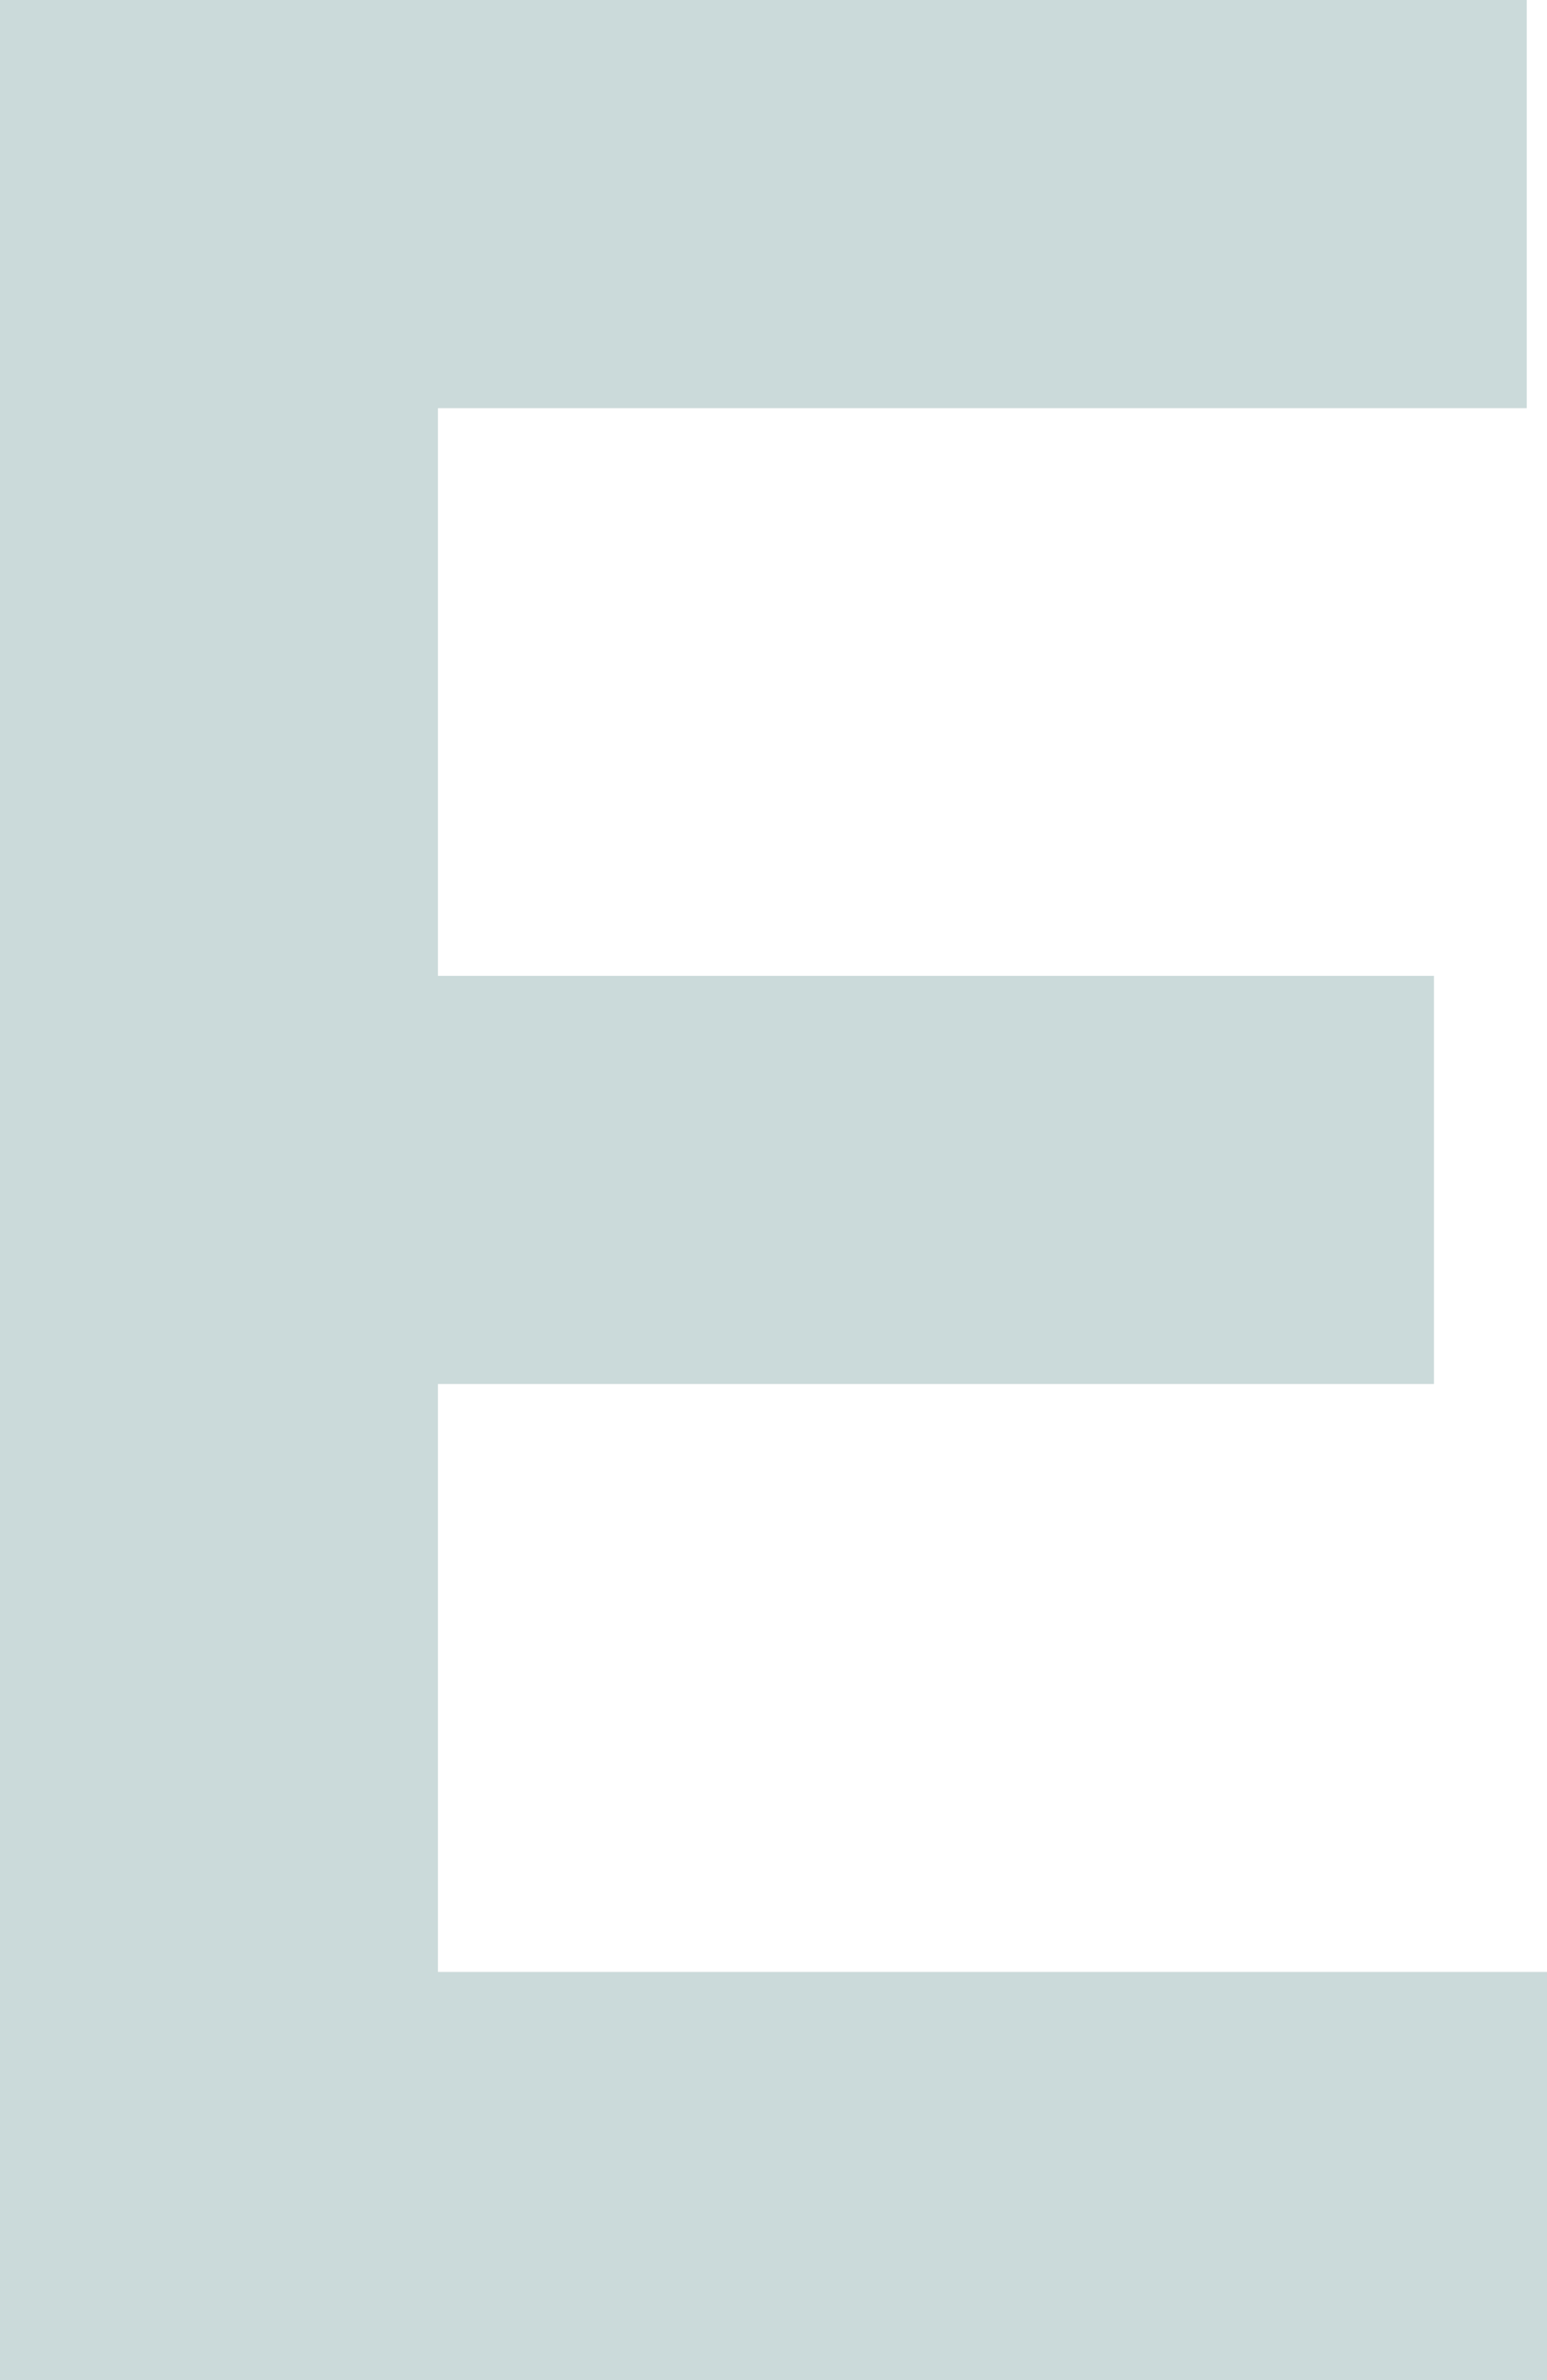 <svg xmlns="http://www.w3.org/2000/svg" viewBox="0 0 13 20"><defs><style>.cls-1{fill:#cbdada;}</style></defs><title>Ресурс 1</title><g id="Слой_2" data-name="Слой 2"><g id="Layer_1" data-name="Layer 1"><path class="cls-1" d="M12.83,0V3.43H3.68V8.2h8.37v3.43H3.68v4.94H13V20H0V0Z"/></g></g></svg>